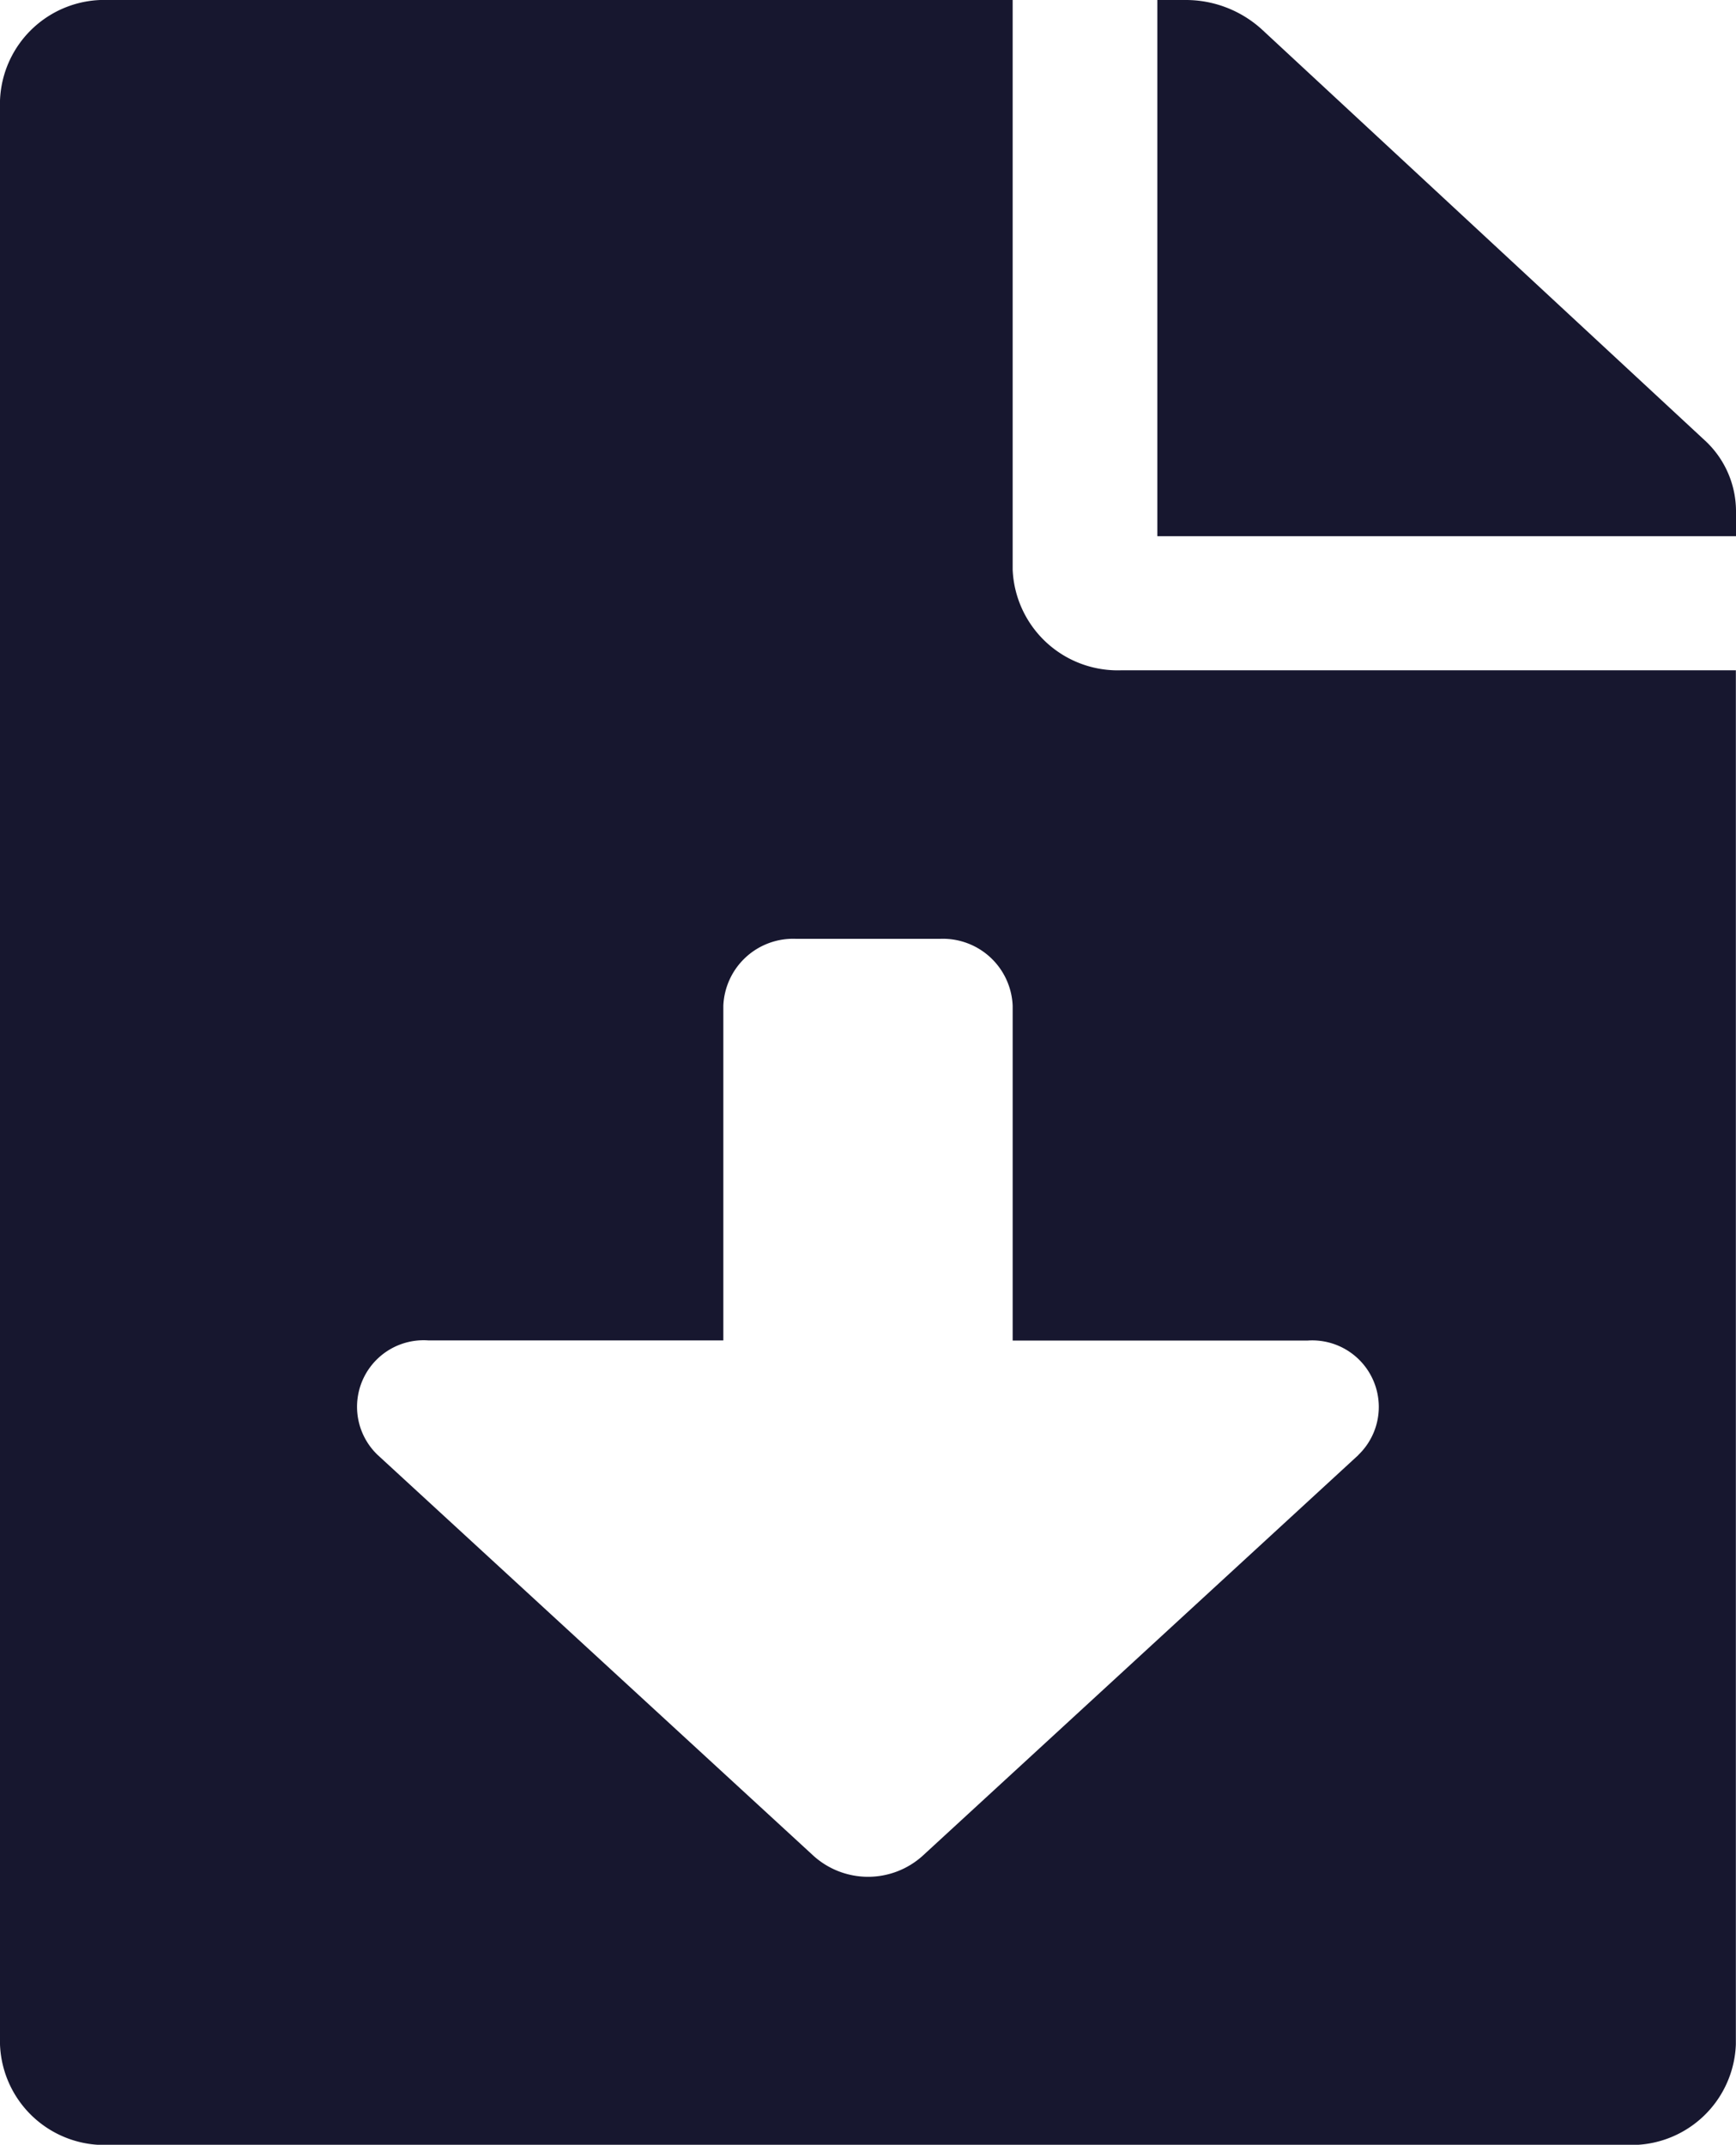 <svg id="Icon_Download_Black" data-name="Icon Download Black" xmlns="http://www.w3.org/2000/svg" width="12.6" height="15.567" viewBox="0 0 12.6 15.567">
  <path id="Icon_awesome-file-download" data-name="Icon awesome-file-download" d="M7.35,4.135V0H.787A.758.758,0,0,0,0,.73V14.838a.758.758,0,0,0,.787.73H11.812a.758.758,0,0,0,.787-.73V4.865H8.137A.763.763,0,0,1,7.35,4.135Zm2.509,6.426-3.164,2.91a.591.591,0,0,1-.789,0l-3.164-2.91a.483.483,0,0,1,.369-.832H5.25V7.3a.507.507,0,0,1,.525-.486h1.05A.507.507,0,0,1,7.35,7.3V9.73H9.489A.483.483,0,0,1,9.858,10.561ZM12.37,3.193,9.158.213A.82.82,0,0,0,8.6,0H8.4V3.892h4.2V3.706A.7.7,0,0,0,12.37,3.193Z" fill="#17172f"/>
</svg>
